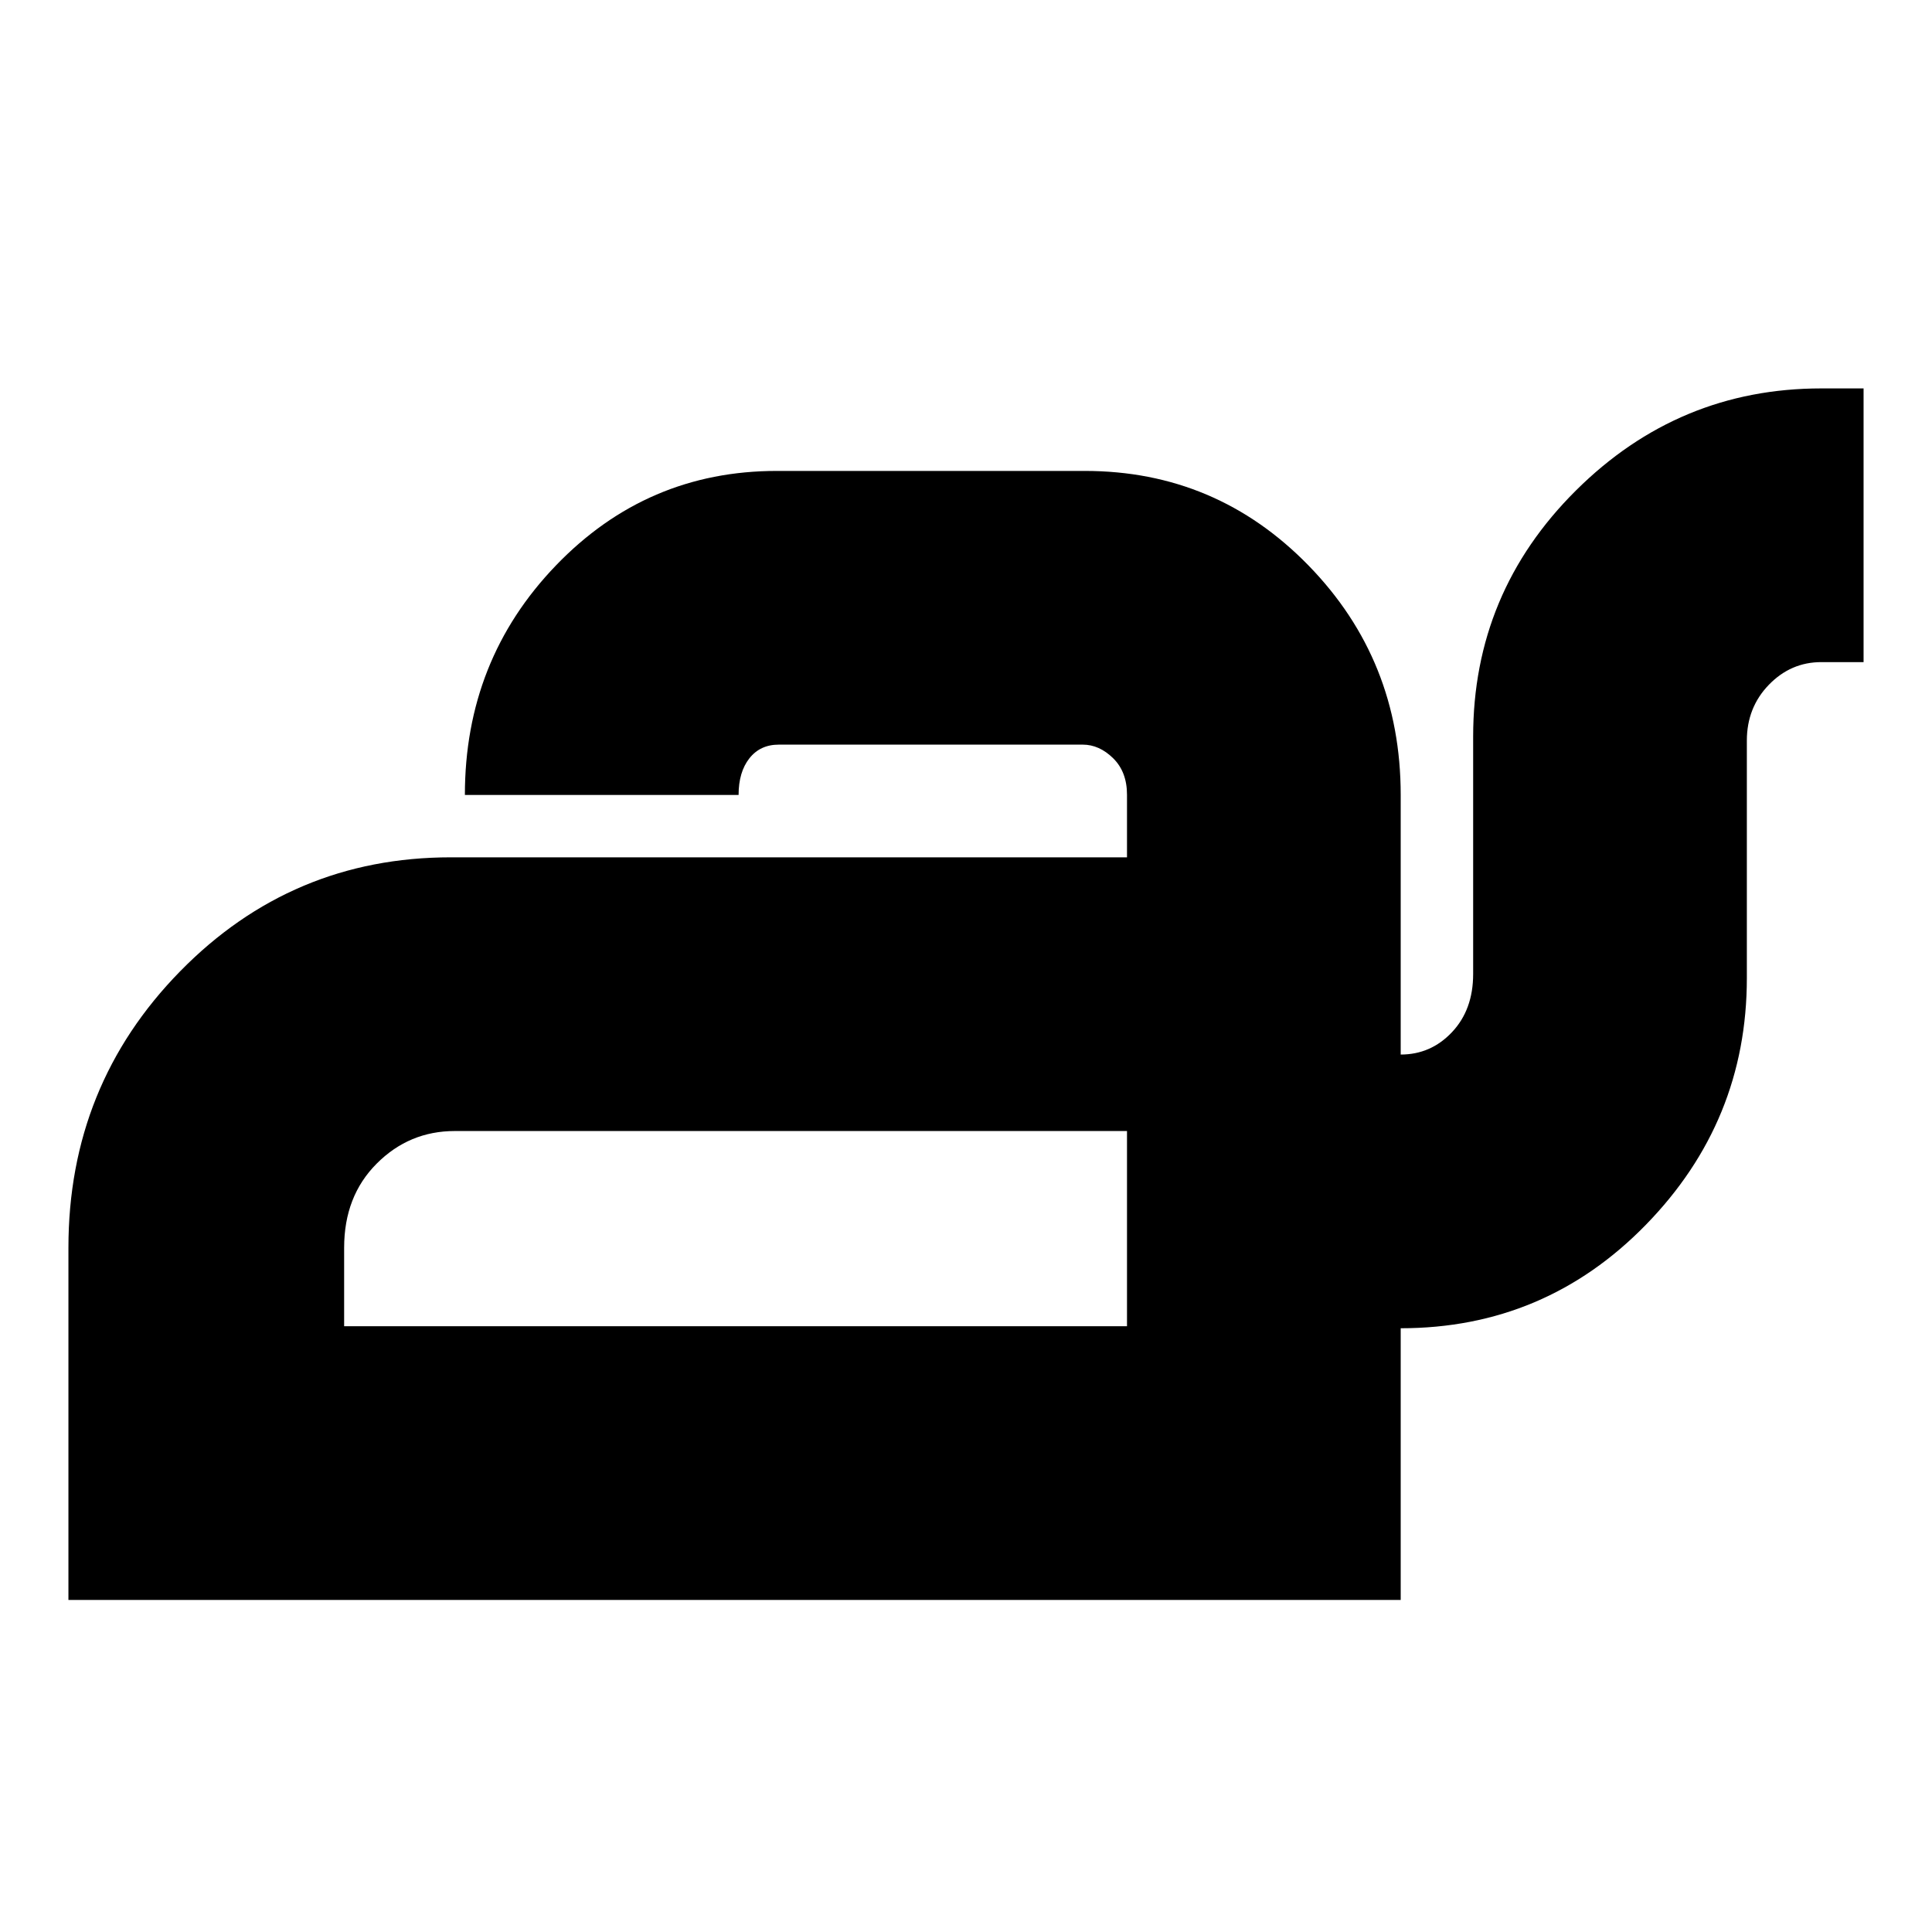 <svg xmlns="http://www.w3.org/2000/svg" height="24" viewBox="0 -960 960 960" width="24"><path d="M34-165v-175q0-80.71 55.5-137.36Q145-534 224-534h336v-31.09q0-11.38-6.89-18.15Q546.22-590 538-590H387q-9.3 0-14.65 6.83Q367-576.35 367-565H231q0-67 45.21-114T386-726h153q65.42 0 111.21 47Q696-632 696-565v129q15 0 25.5-11.14T732-476v-118q0-71.5 51.04-122.25T905-767h21v136h-21q-15.17 0-26.09 11.29Q868-608.42 868-592v118q0 71.17-50.17 122.58Q767.67-300 696-300v135H34Zm137-136h389v-97H226q-22.69 0-38.84 16.21Q171-365.59 171-340v39Zm389 0v-97 97Z"/></svg>